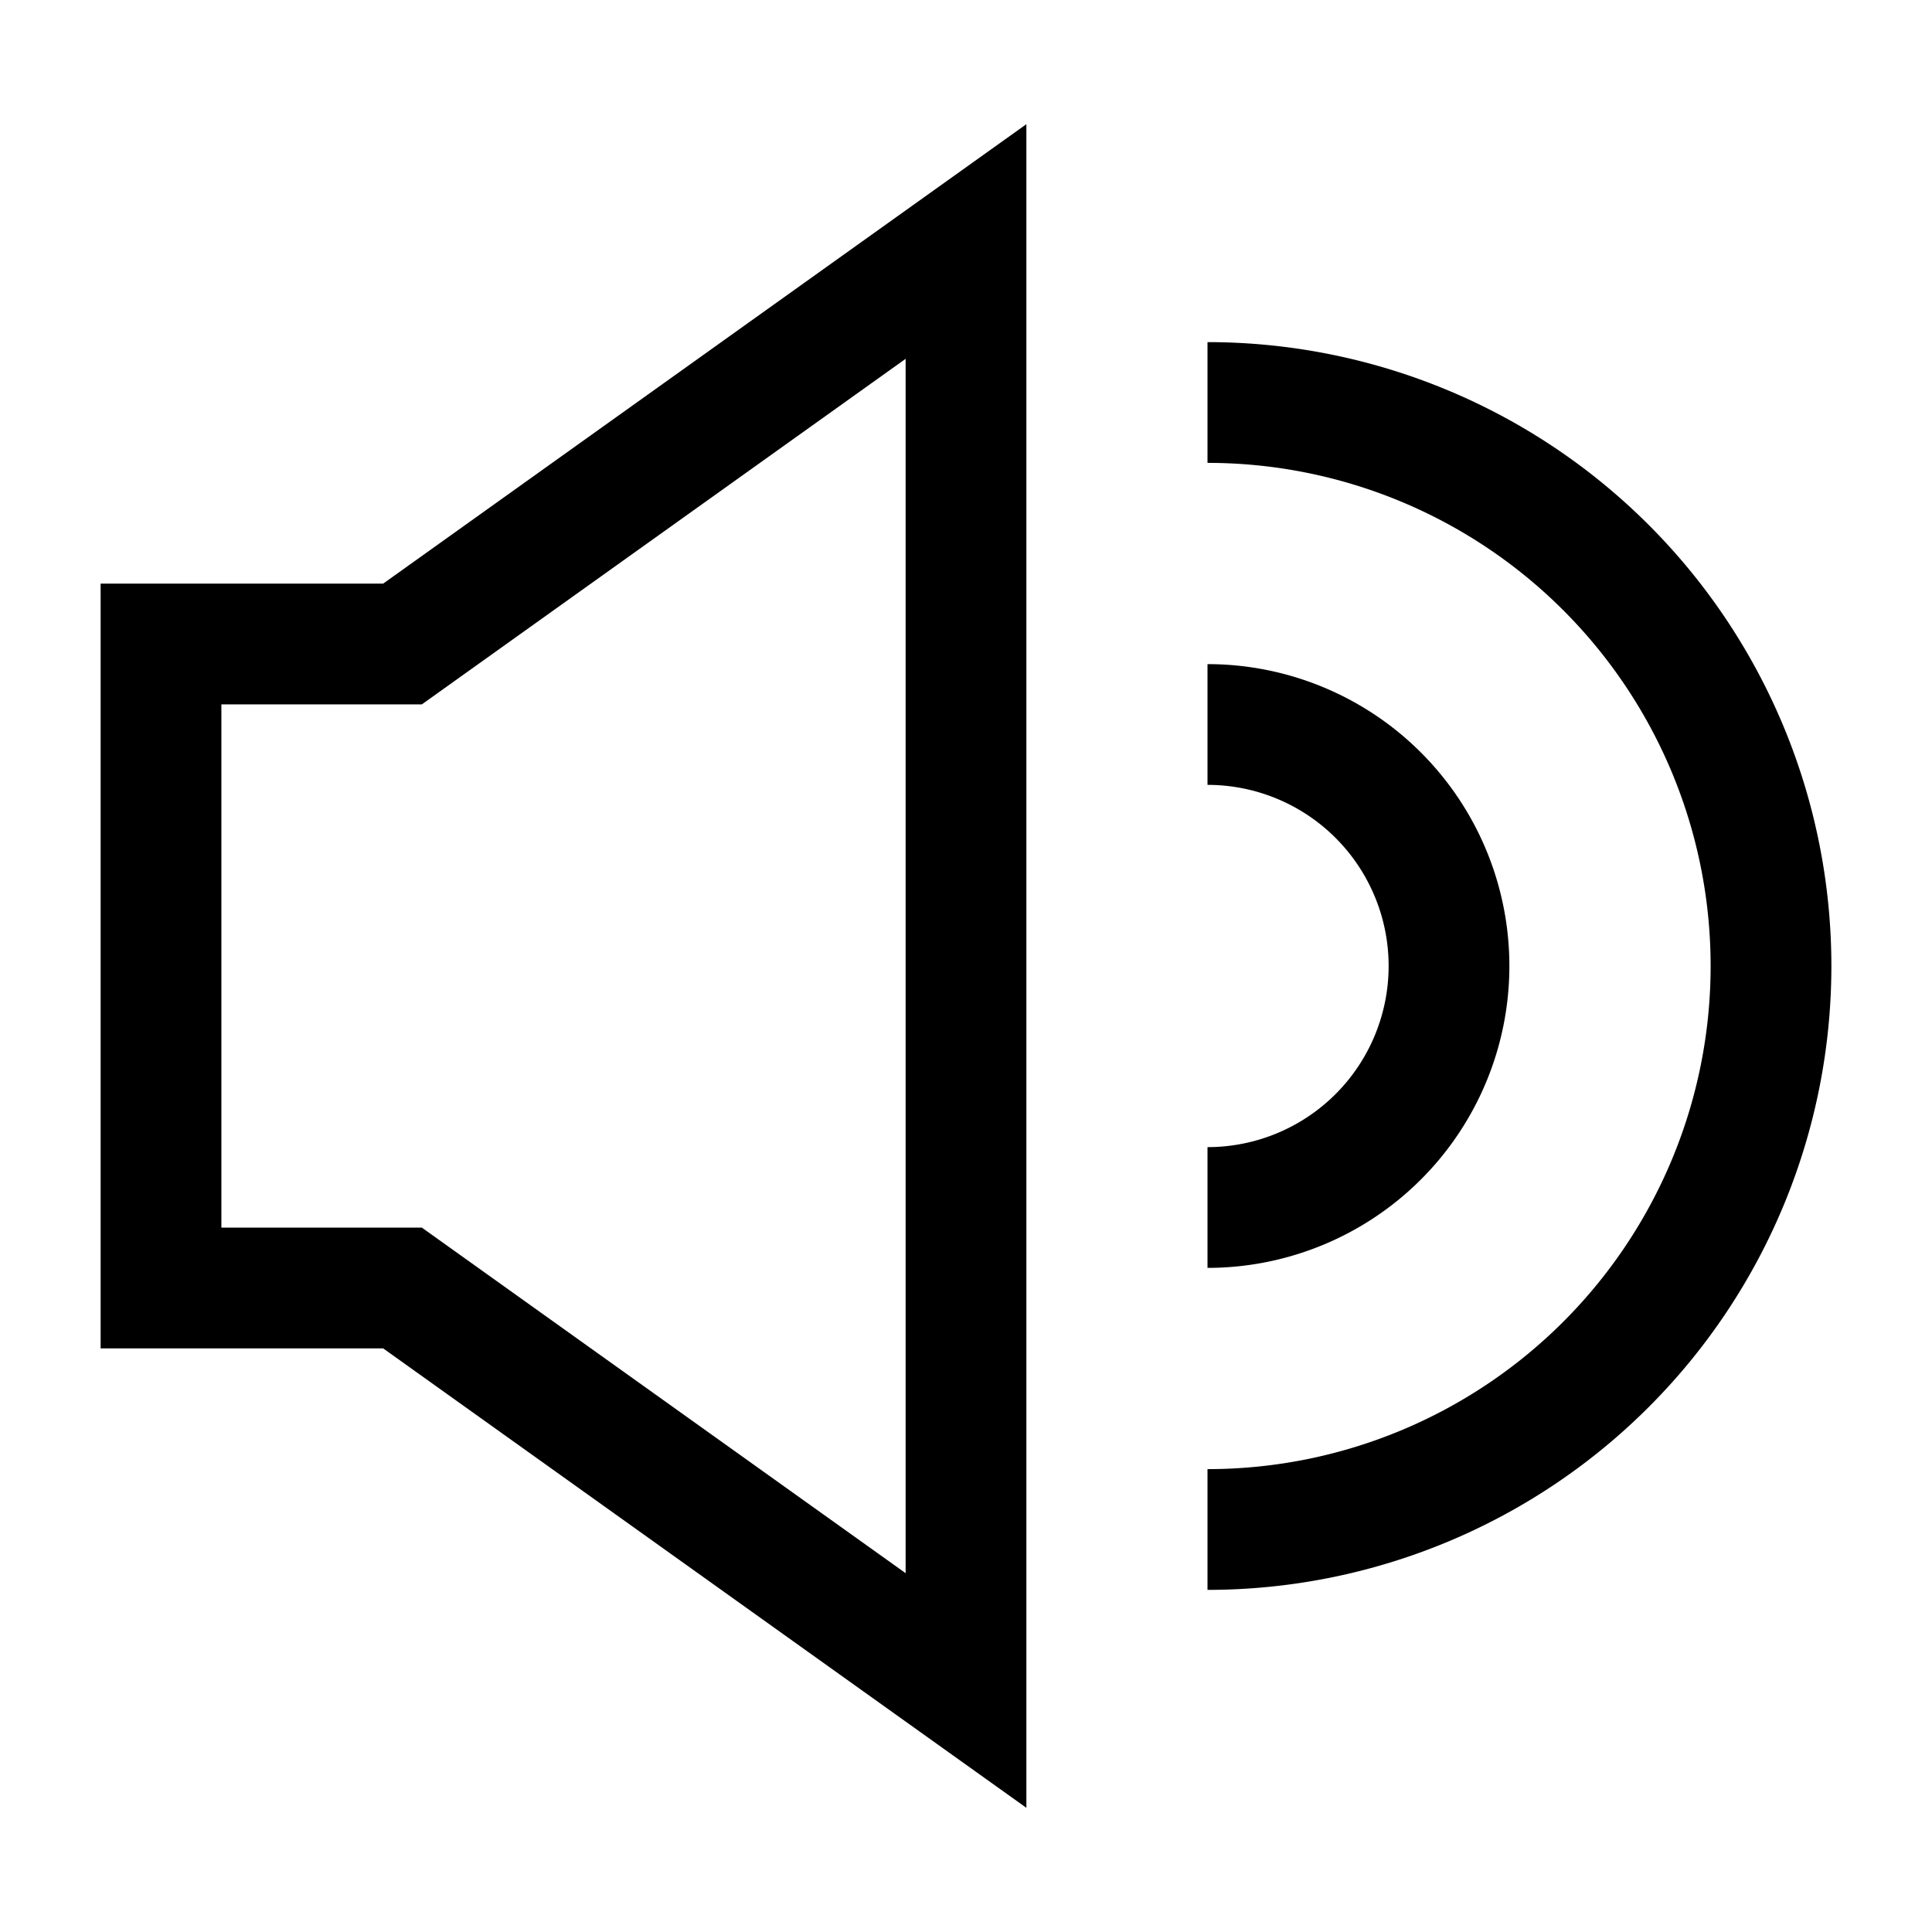 <svg xmlns="http://www.w3.org/2000/svg" fill="none" viewBox="0 0 24 24" id="Volume-Level-High--Streamline-Sharp">
  <desc>
    Volume Level High Streamline Icon: https://streamlinehq.com
  </desc>
  <g id="volume-level-high--speaker-high-volume-control-audio-music-entertainment">
    <path id="Ellipse 16" stroke="#000000" d="M15 19a7 7 0 1 0 0 -14" stroke-width="1.5"></path>
    <path id="Ellipse 17" stroke="#000000" d="M15 15a3 3 0 1 0 0 -6" stroke-width="1.5"></path>
    <path id="Union" stroke="#000000" d="M12 3 5 8 2 8v8l3 0 7 5V3Z" stroke-width="1.5"></path>
  </g>
</svg>